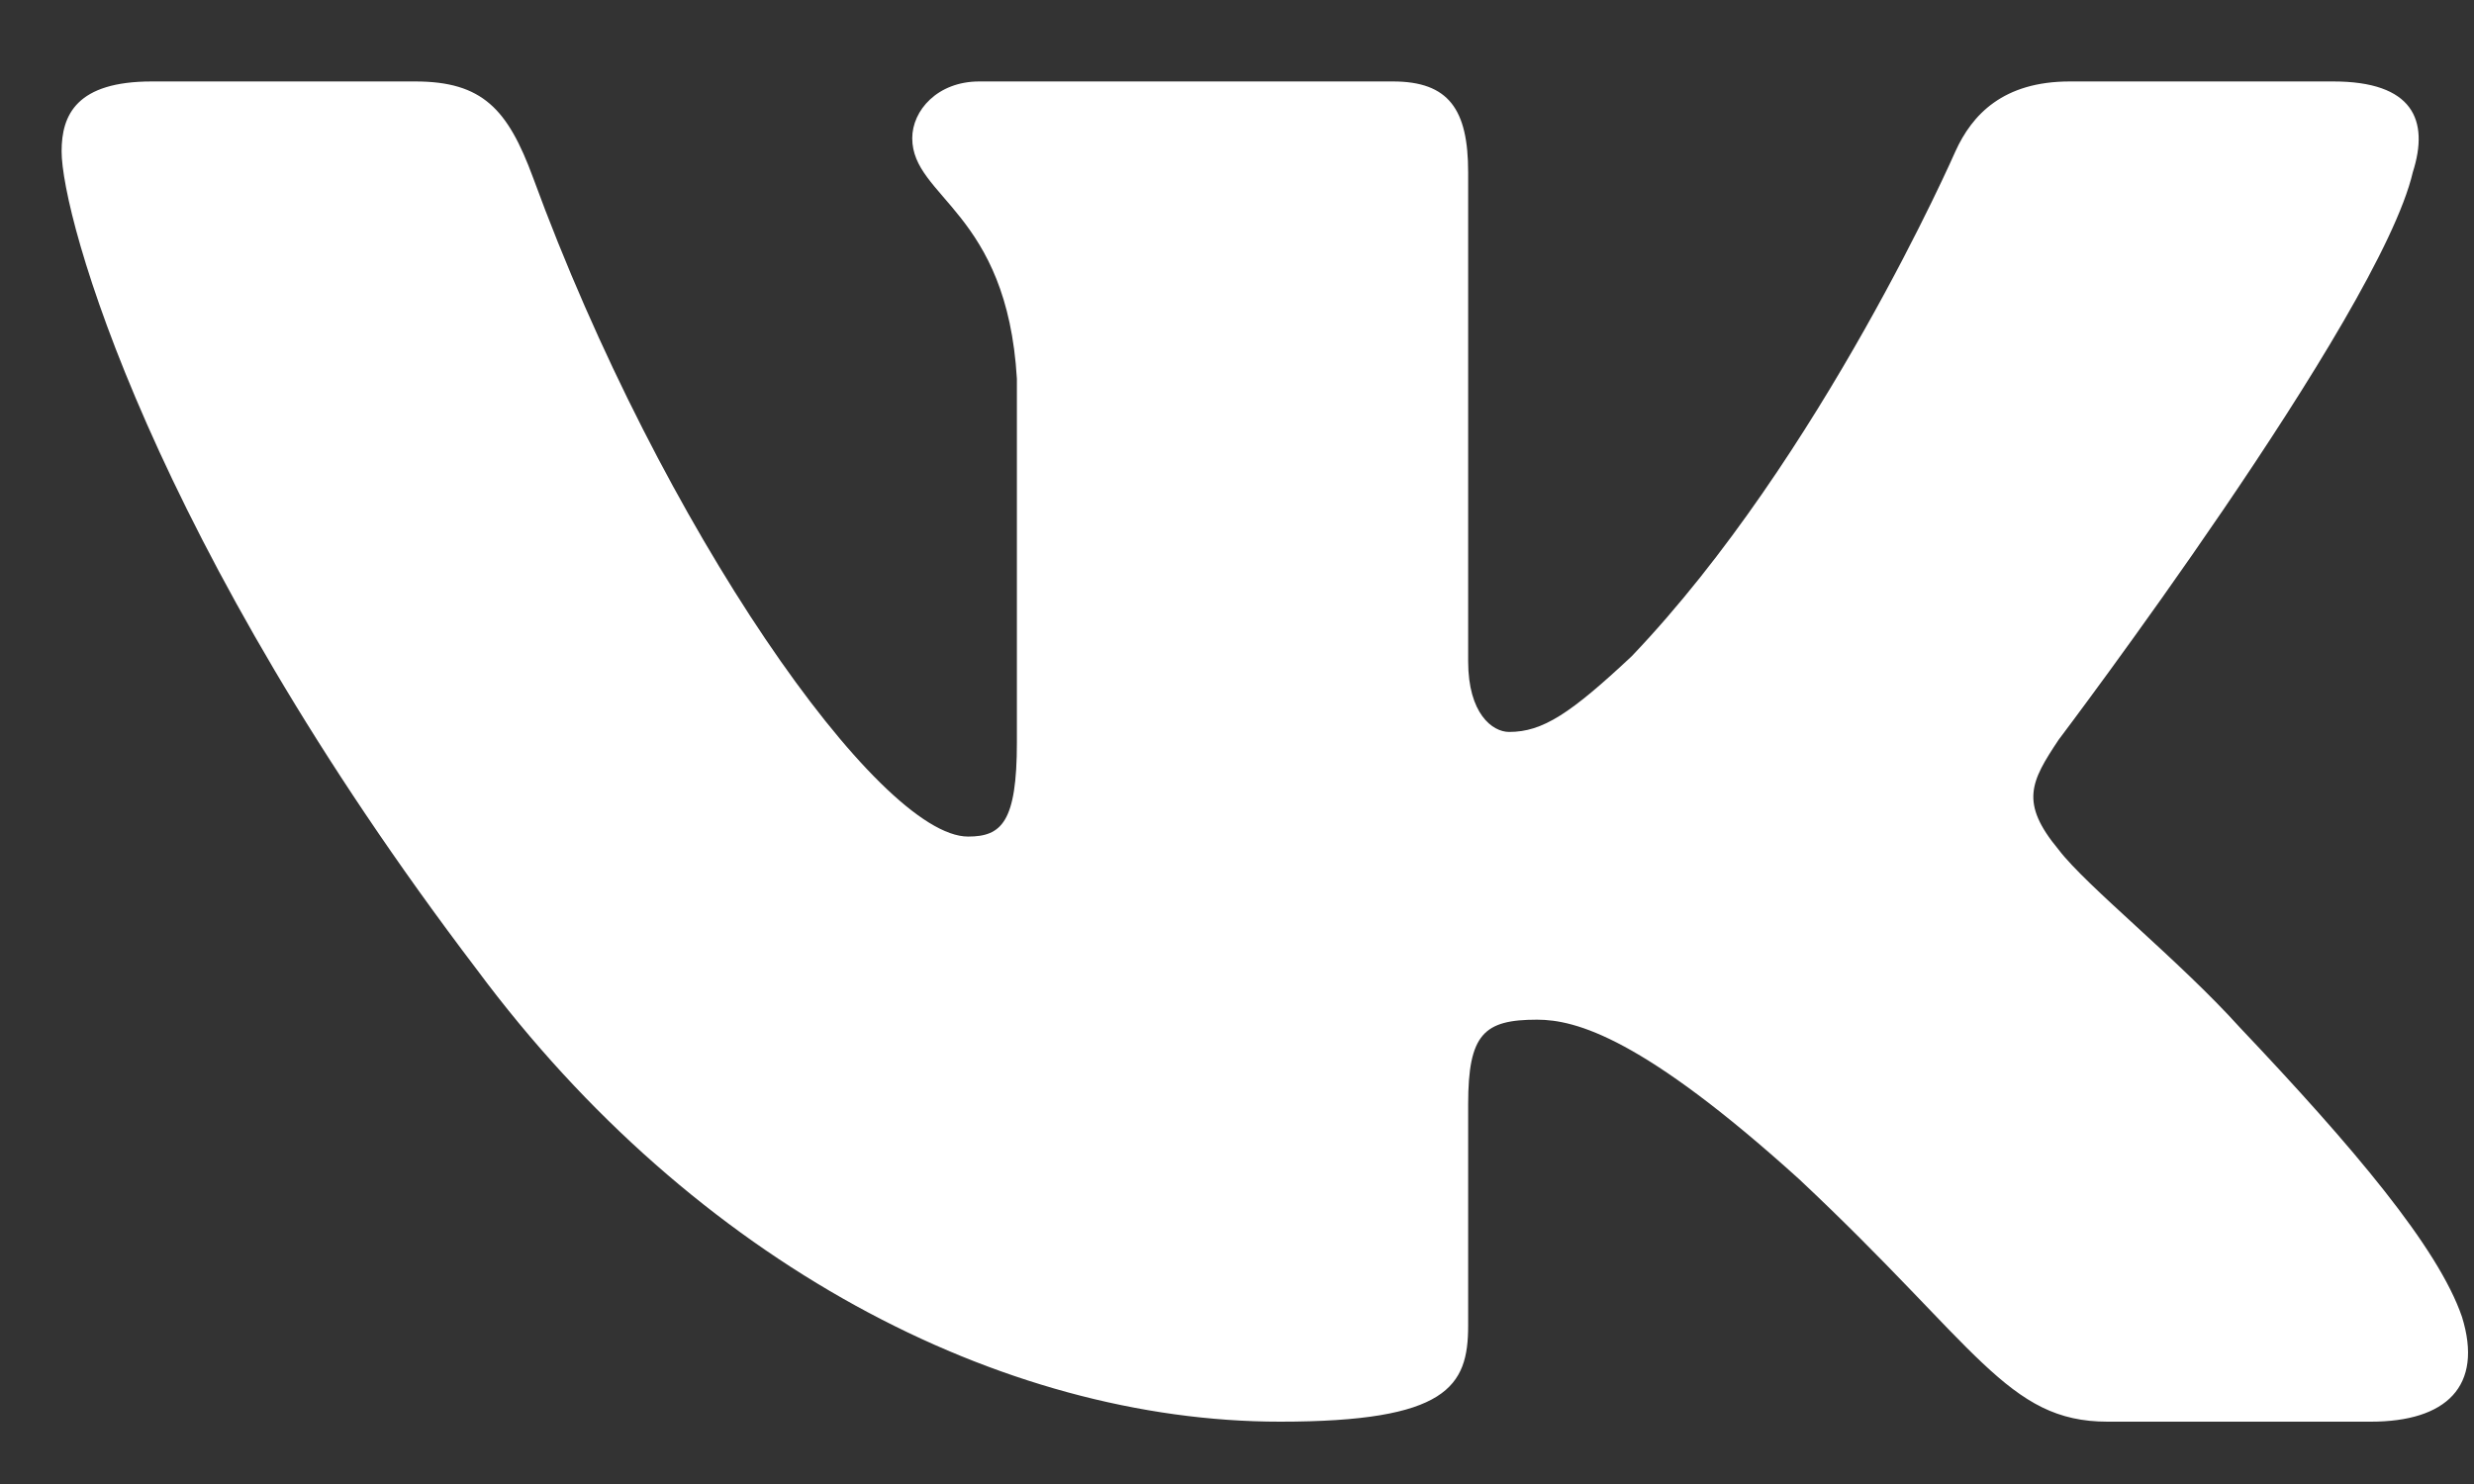 <svg width="30" height="18" viewBox="0 0 30 18" fill="none" xmlns="http://www.w3.org/2000/svg">
<rect x="0" y="0" width="30" height="18" fill="#333333" stroke="none"/>
<path fill-rule="evenodd" clip-rule="evenodd" d="M29.258 2.089C29.461 1.454 29.258 0.988 28.293 0.988H25.1C24.289 0.988 23.914 1.391 23.712 1.835C23.712 1.835 22.088 5.547 19.788 7.958C19.044 8.656 18.706 8.878 18.3 8.878C18.097 8.878 17.803 8.656 17.803 8.021V2.089C17.803 1.327 17.568 0.988 16.891 0.988H11.875C11.367 0.988 11.062 1.341 11.062 1.676C11.062 2.398 12.212 2.564 12.331 4.595V9.005C12.331 9.972 12.145 10.147 11.739 10.147C10.657 10.147 8.024 6.418 6.463 2.152C6.157 1.323 5.85 0.988 5.034 0.988H1.842C0.93 0.988 0.747 1.391 0.747 1.835C0.747 2.628 1.829 6.562 5.786 11.765C8.424 15.318 12.141 17.244 15.523 17.244C17.552 17.244 17.803 16.817 17.803 16.08V13.394C17.803 12.539 17.996 12.368 18.638 12.368C19.112 12.368 19.924 12.59 21.817 14.303C23.982 16.334 24.339 17.244 25.556 17.244H28.749C29.661 17.244 30.117 16.817 29.854 15.972C29.566 15.131 28.532 13.91 27.161 12.463C26.417 11.638 25.301 10.75 24.963 10.306C24.489 9.735 24.625 9.481 24.963 8.973C24.963 8.973 28.852 3.833 29.258 2.089Z" fill="white"/>
</svg>
